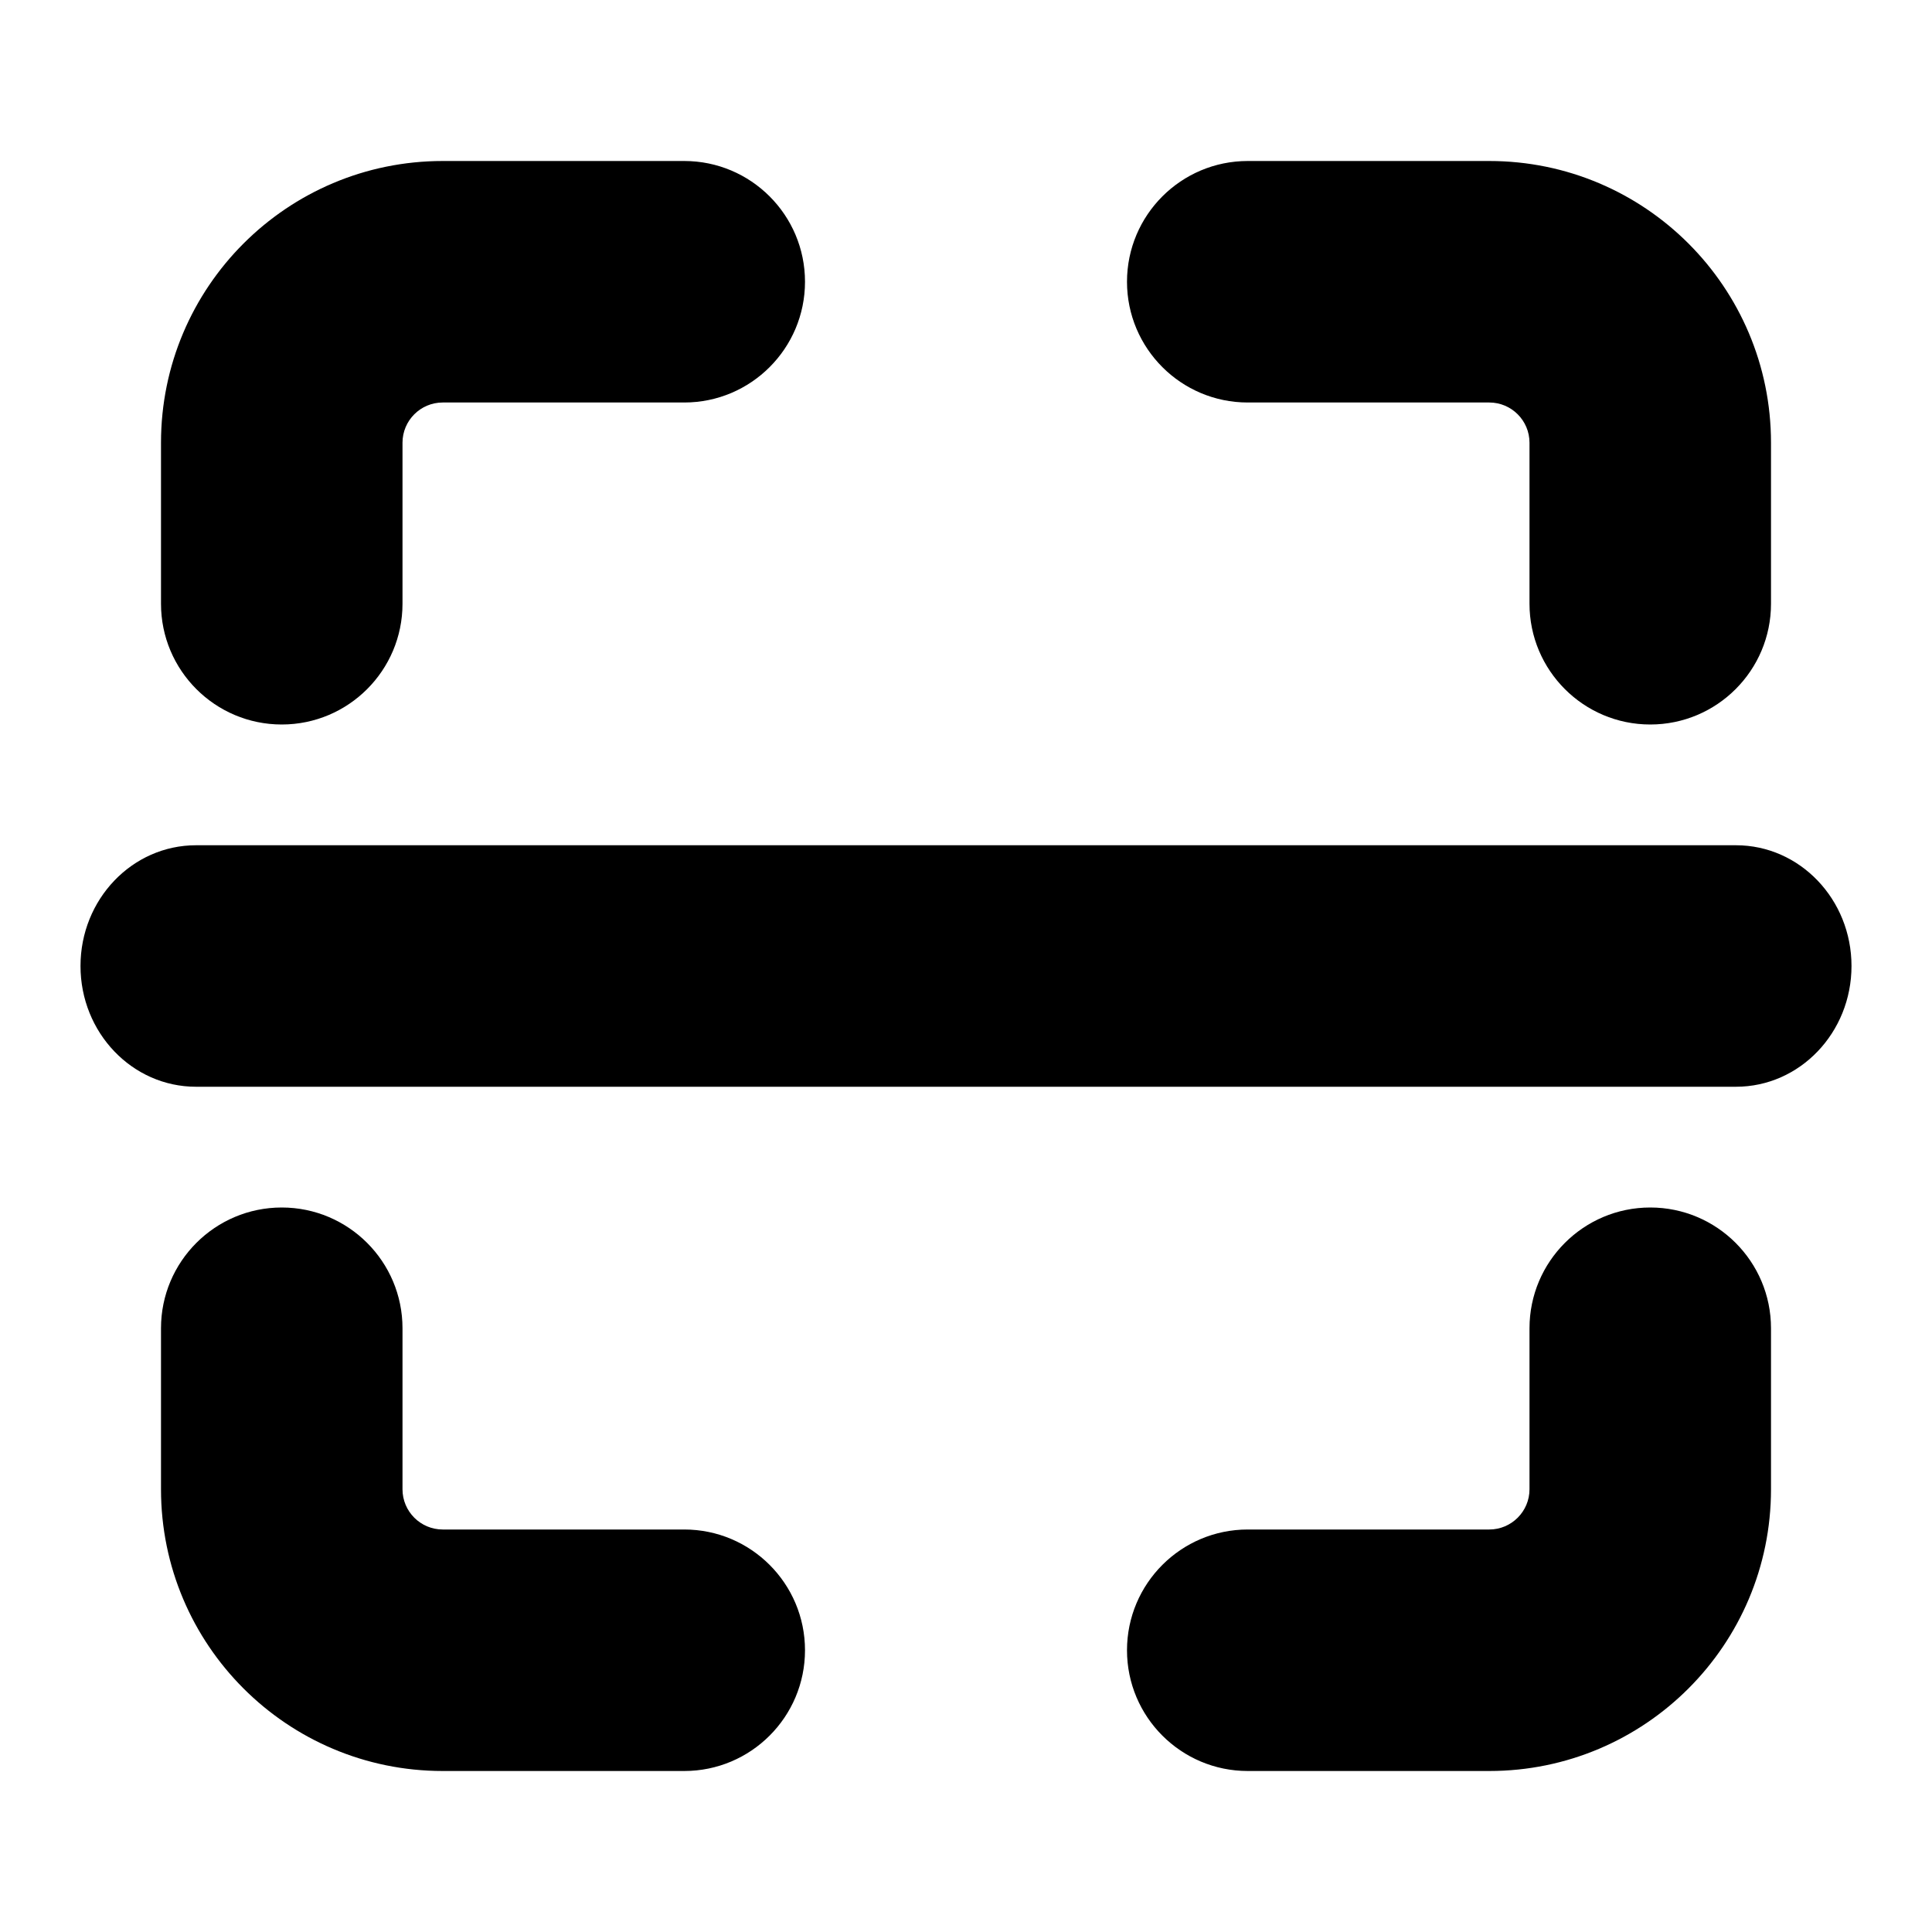 <svg xmlns="http://www.w3.org/2000/svg" width="24" height="24" fill="none" viewBox="0 0 24 24"><path fill="#000" d="M1 12C1 11.172 1.642 10.5 2.435 10.5H21.565C22.358 10.5 23 11.172 23 12C23 12.828 22.358 13.5 21.565 13.5H2.435C1.642 13.5 1 12.828 1 12Z"/><path fill="#000" fill-rule="evenodd" d="M14 3.5C14 2.672 14.672 2 15.5 2L18.5 2C20.433 2 22 3.567 22 5.5V7.5C22 8.328 21.328 9 20.5 9C19.672 9 19 8.328 19 7.5V5.5C19 5.224 18.776 5 18.5 5L15.5 5C14.672 5 14 4.328 14 3.5ZM2 5.5C2 3.567 3.567 2 5.5 2H8.5C9.328 2 10 2.672 10 3.5C10 4.328 9.328 5 8.5 5H5.5C5.224 5 5 5.224 5 5.5V7.5C5 8.328 4.328 9 3.5 9C2.672 9 2 8.328 2 7.5V5.5ZM3.5 15C4.328 15 5 15.672 5 16.5V18.5C5 18.776 5.224 19 5.5 19H8.5C9.328 19 10 19.672 10 20.5C10 21.328 9.328 22 8.5 22H5.5C3.567 22 2 20.433 2 18.5V16.5C2 15.672 2.672 15 3.5 15ZM20.5 15C21.328 15 22 15.672 22 16.5V18.5C22 20.433 20.433 22 18.5 22H15.5C14.672 22 14 21.328 14 20.5C14 19.672 14.672 19 15.5 19H18.5C18.776 19 19 18.776 19 18.5V16.5C19 15.672 19.672 15 20.5 15Z" clip-rule="evenodd"/></svg>